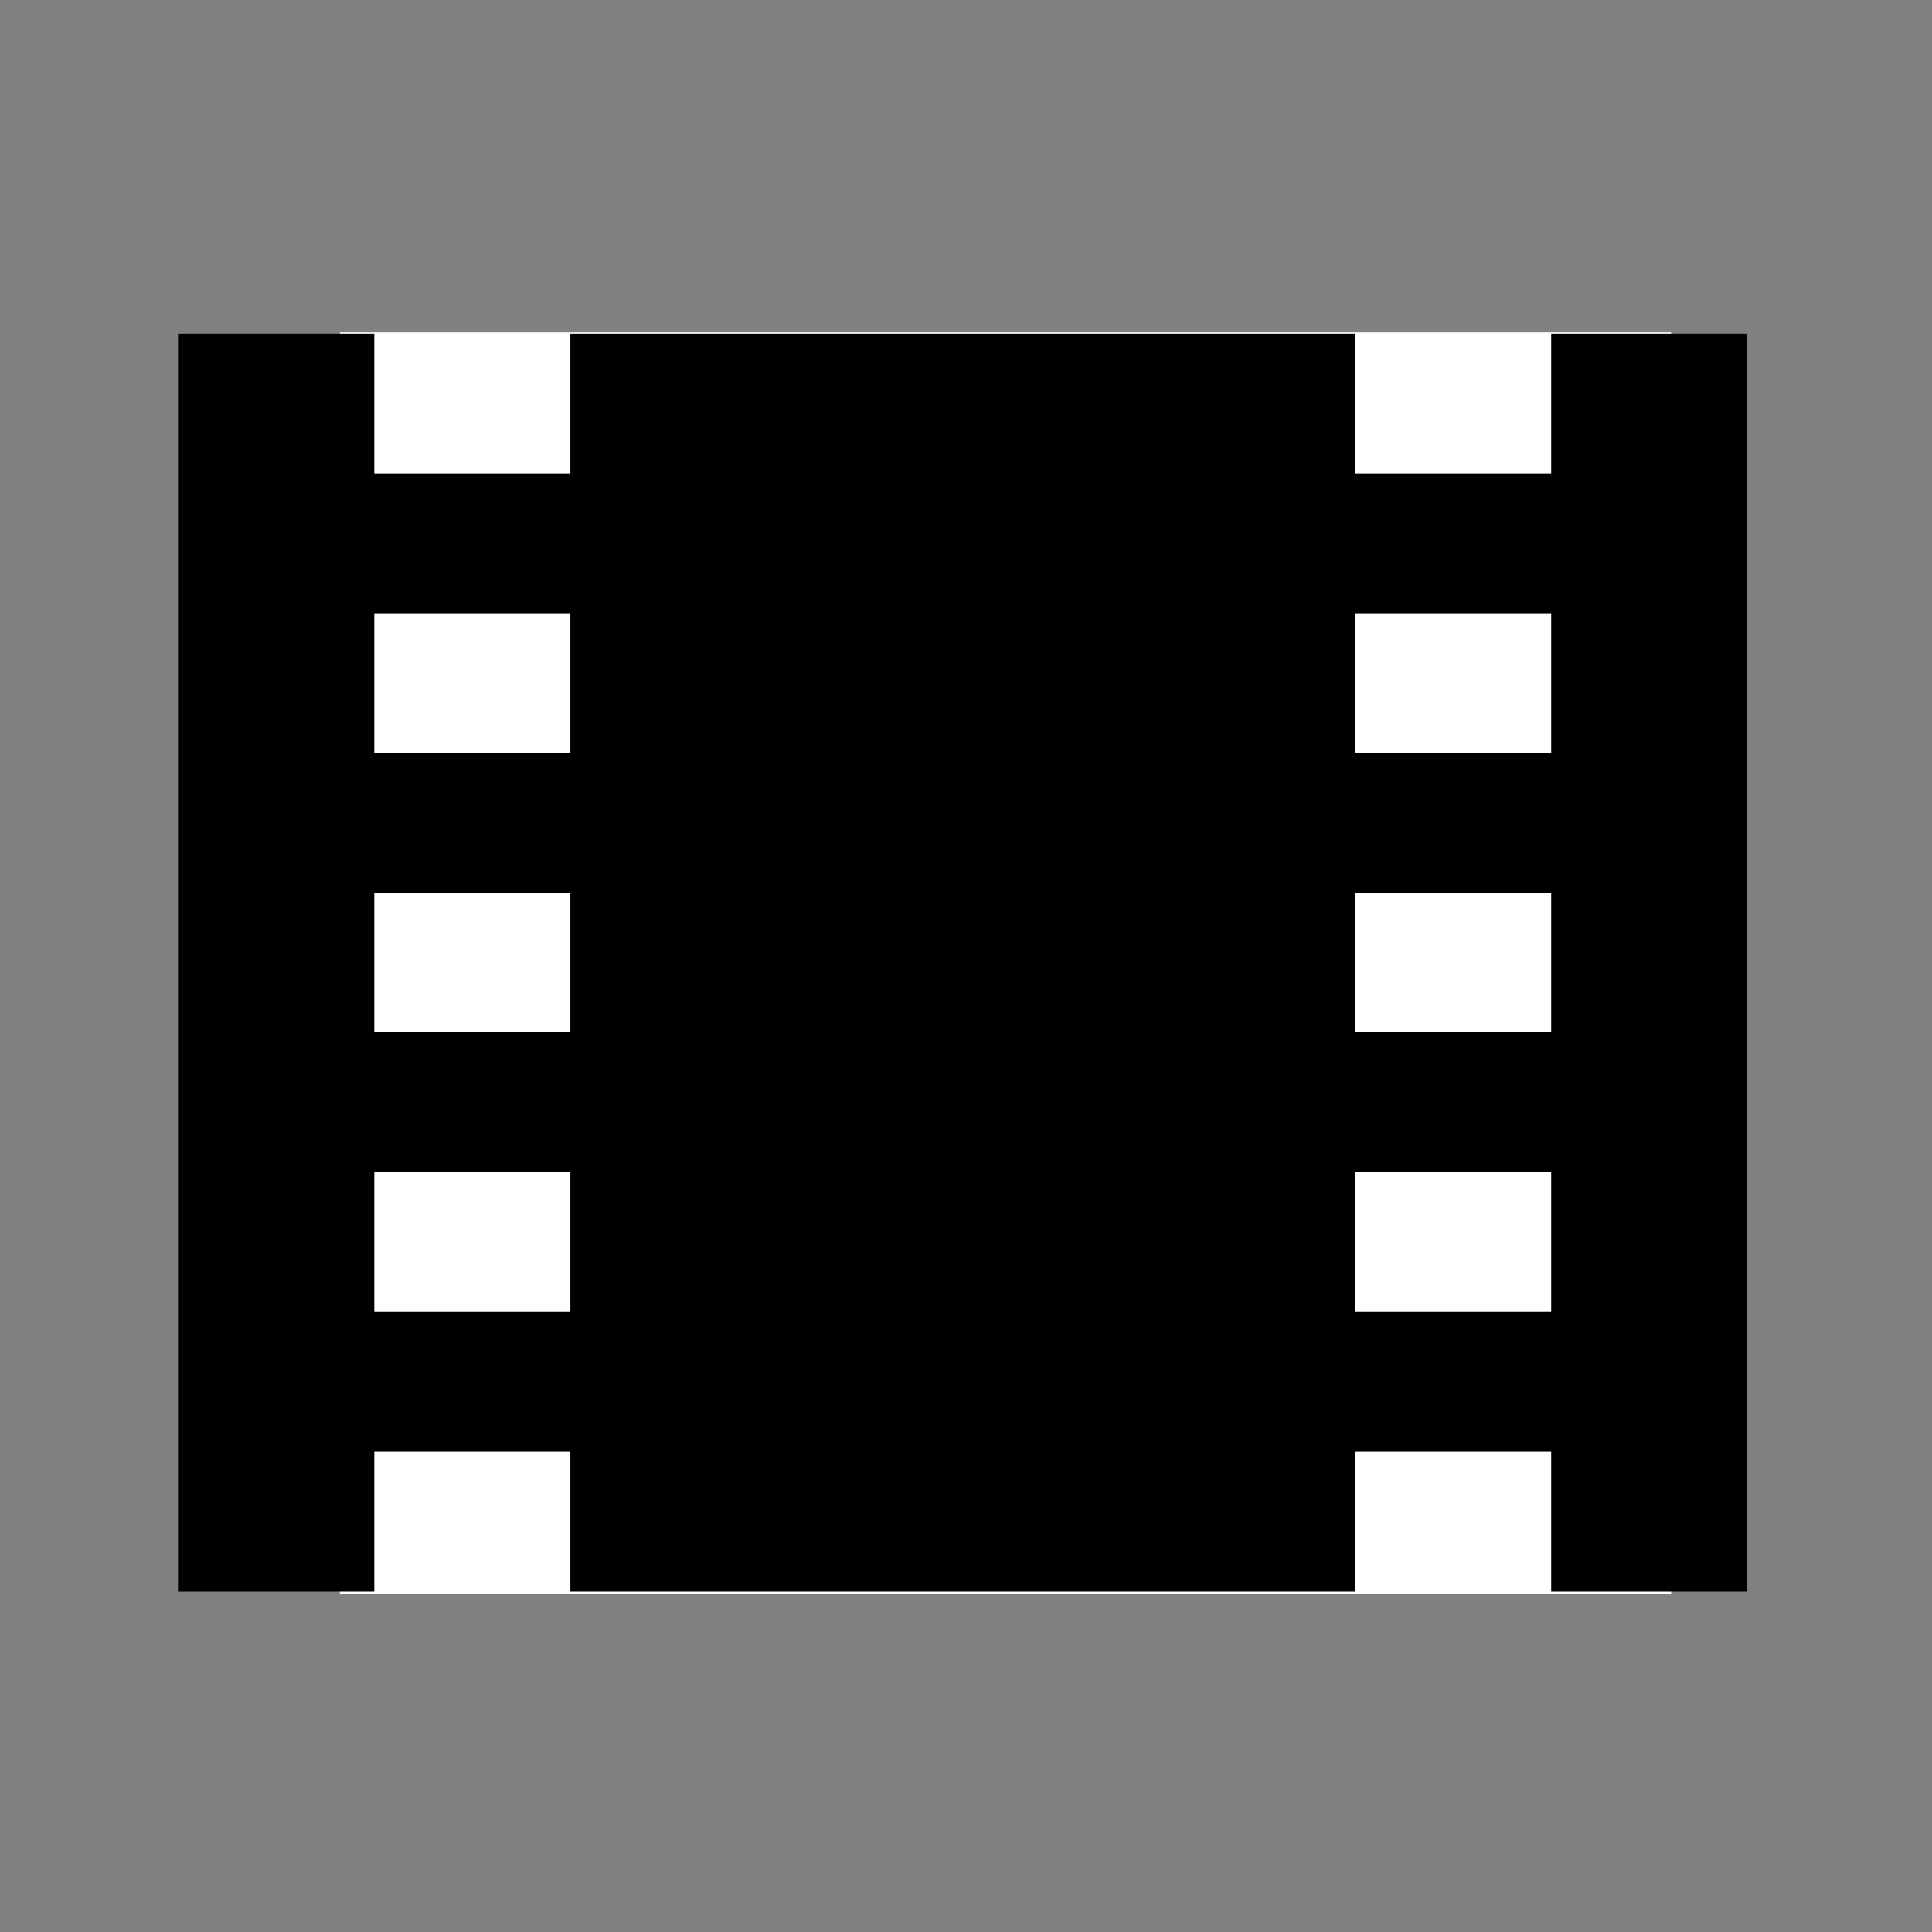 <svg width="90" height="90" xmlns="http://www.w3.org/2000/svg">
 <rect width="100%" height="100%" fill="#808080" stroke="none"/>
 <!-- Created with Method Draw - http://github.com/duopixel/Method-Draw/ -->

 <g>
  <title>background</title>
  <rect fill="none" id="canvas_background" height="92" width="92" y="-1" x="-1"/>
  <g display="none" overflow="visible" y="0" x="0" height="100%" width="100%" id="canvasGrid">
   <rect fill="url(#gridpattern)" stroke-width="0" y="0" x="0" height="100%" width="100%"/>
  </g>
 </g>
 <g>
  <title>Layer 1</title>
  <!-- Created with Method Draw - http://github.com/duopixel/Method-Draw/ -->
  <g id="svg_15">
   <g transform="matrix(0.307,0,0,0.291,15.833,16.331) " id="svg_12">
    <title transform="translate(0,-0.485) translate(0,0.604) translate(0,-0.604) translate(0,-0.604) translate(0,-0.604) translate(0,-0.604) translate(0,-0.604) translate(0,-16) translate(-20.5,0) translate(-22.5,-31.5) translate(-508.5,-301.5) translate(552.5,0) translate(0,350) ">background</title>
    <rect x="0" y="-2.901" width="202" height="202" id="svg_10" fill="#fff"/>
    <g id="svg_9" display="none">
     <rect id="svg_13" width="580" height="400" x="1" y="-1.901" stroke-width="0" fill="url(#gridpattern)"/>
    </g>
   </g>
   <g transform="matrix(0.444,0,0,0.444,0,0) " id="svg_14">
    <title transform="translate(0,-16) translate(-20.5,0) translate(-22.5,-31.5) translate(-508.5,-301.5) translate(552.5,0) translate(0,350) ">Layer 1</title>
    <defs transform="translate(0,-16) translate(-20.5,0) translate(-22.5,-31.5) translate(-508.5,-301.5) translate(552.5,0) translate(0,350) ">
     <style type="text/css"/>
    </defs>
    <g id="svg_7" stroke="null">
     <path d="m162.748,35.014l0,14.66l-20.59,0l0,-14.66l-82.315,0l0,14.66l-20.574,0l0,-14.66l-20.592,0l0,131.972l20.592,0l0,-14.671l20.574,0l0,14.671l82.315,0l0,-14.671l20.59,0l0,14.671l20.574,0l0,-131.972l-20.574,0zm-102.905,102.641l-20.574,0l0,-14.66l20.574,0l0,14.66zm0,-29.33l-20.574,0l0,-14.659l20.574,0l0,14.659zm0,-29.32l-20.574,0l0,-14.66l20.574,0l0,14.66zm102.905,58.65l-20.575,0l0,-14.66l20.575,0l0,14.66zm0,-29.33l-20.575,0l0,-14.659l20.575,0l0,14.659zm0,-29.32l-20.575,0l0,-14.66l20.575,0l0,14.66z" id="svg_8" stroke="null" stroke-width="0"/>
    </g>
   </g>
  </g>
 </g>
</svg>